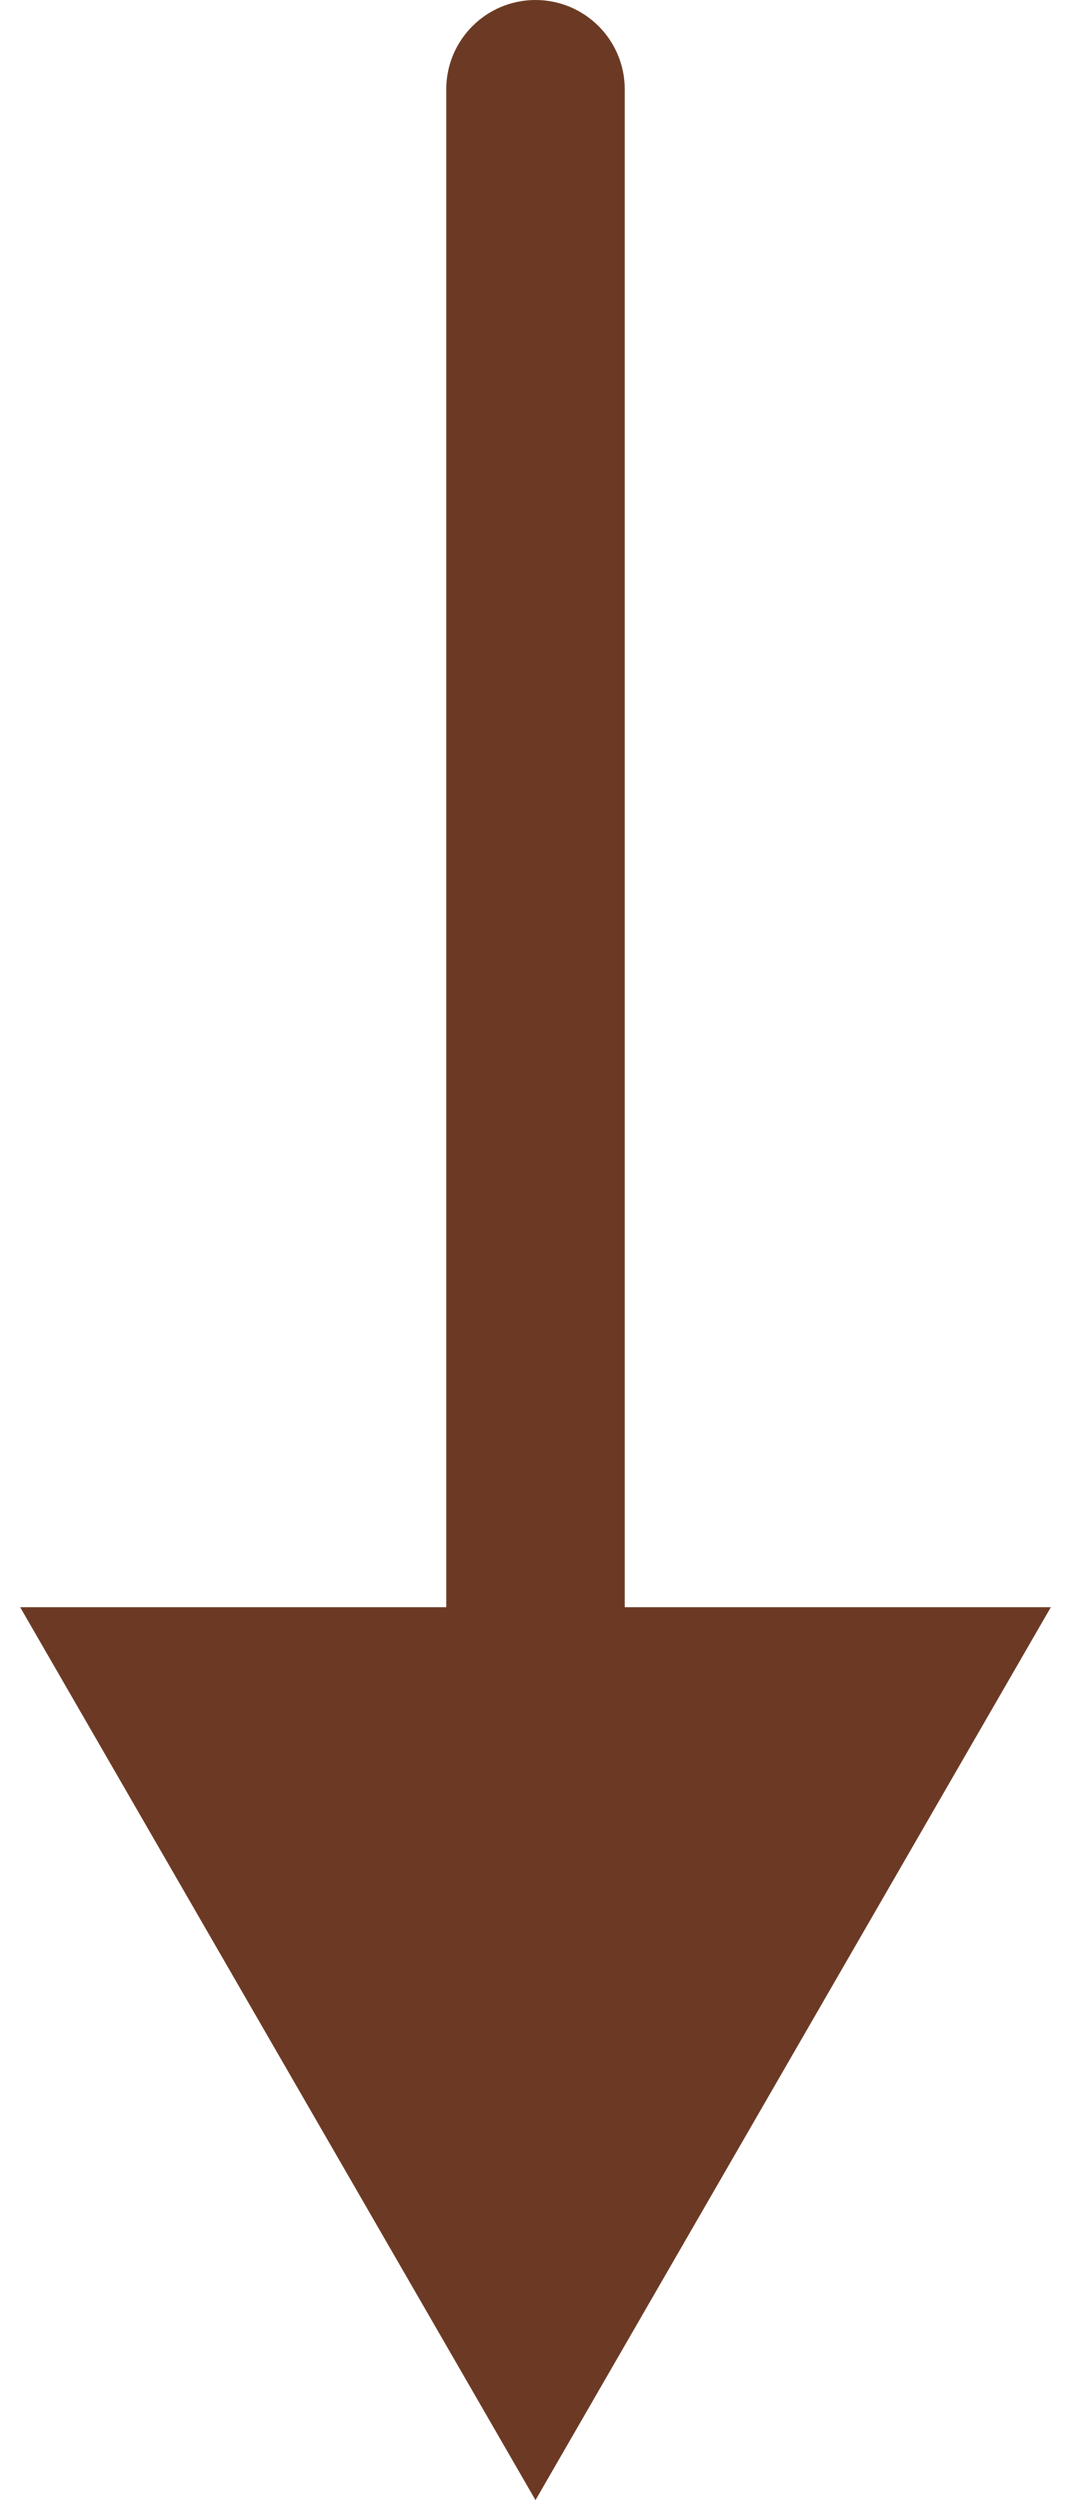<svg width="12" height="28" viewBox="0 0 12 28" fill="none" xmlns="http://www.w3.org/2000/svg">
<path d="M7 1C7 0.448 6.552 0 6 0C5.448 0 5 0.448 5 1L7 1ZM6 28L11.774 18H0.226L6 28ZM5 1L5 19H7L7 1L5 1Z" fill="#6C3A24"/>
</svg>

